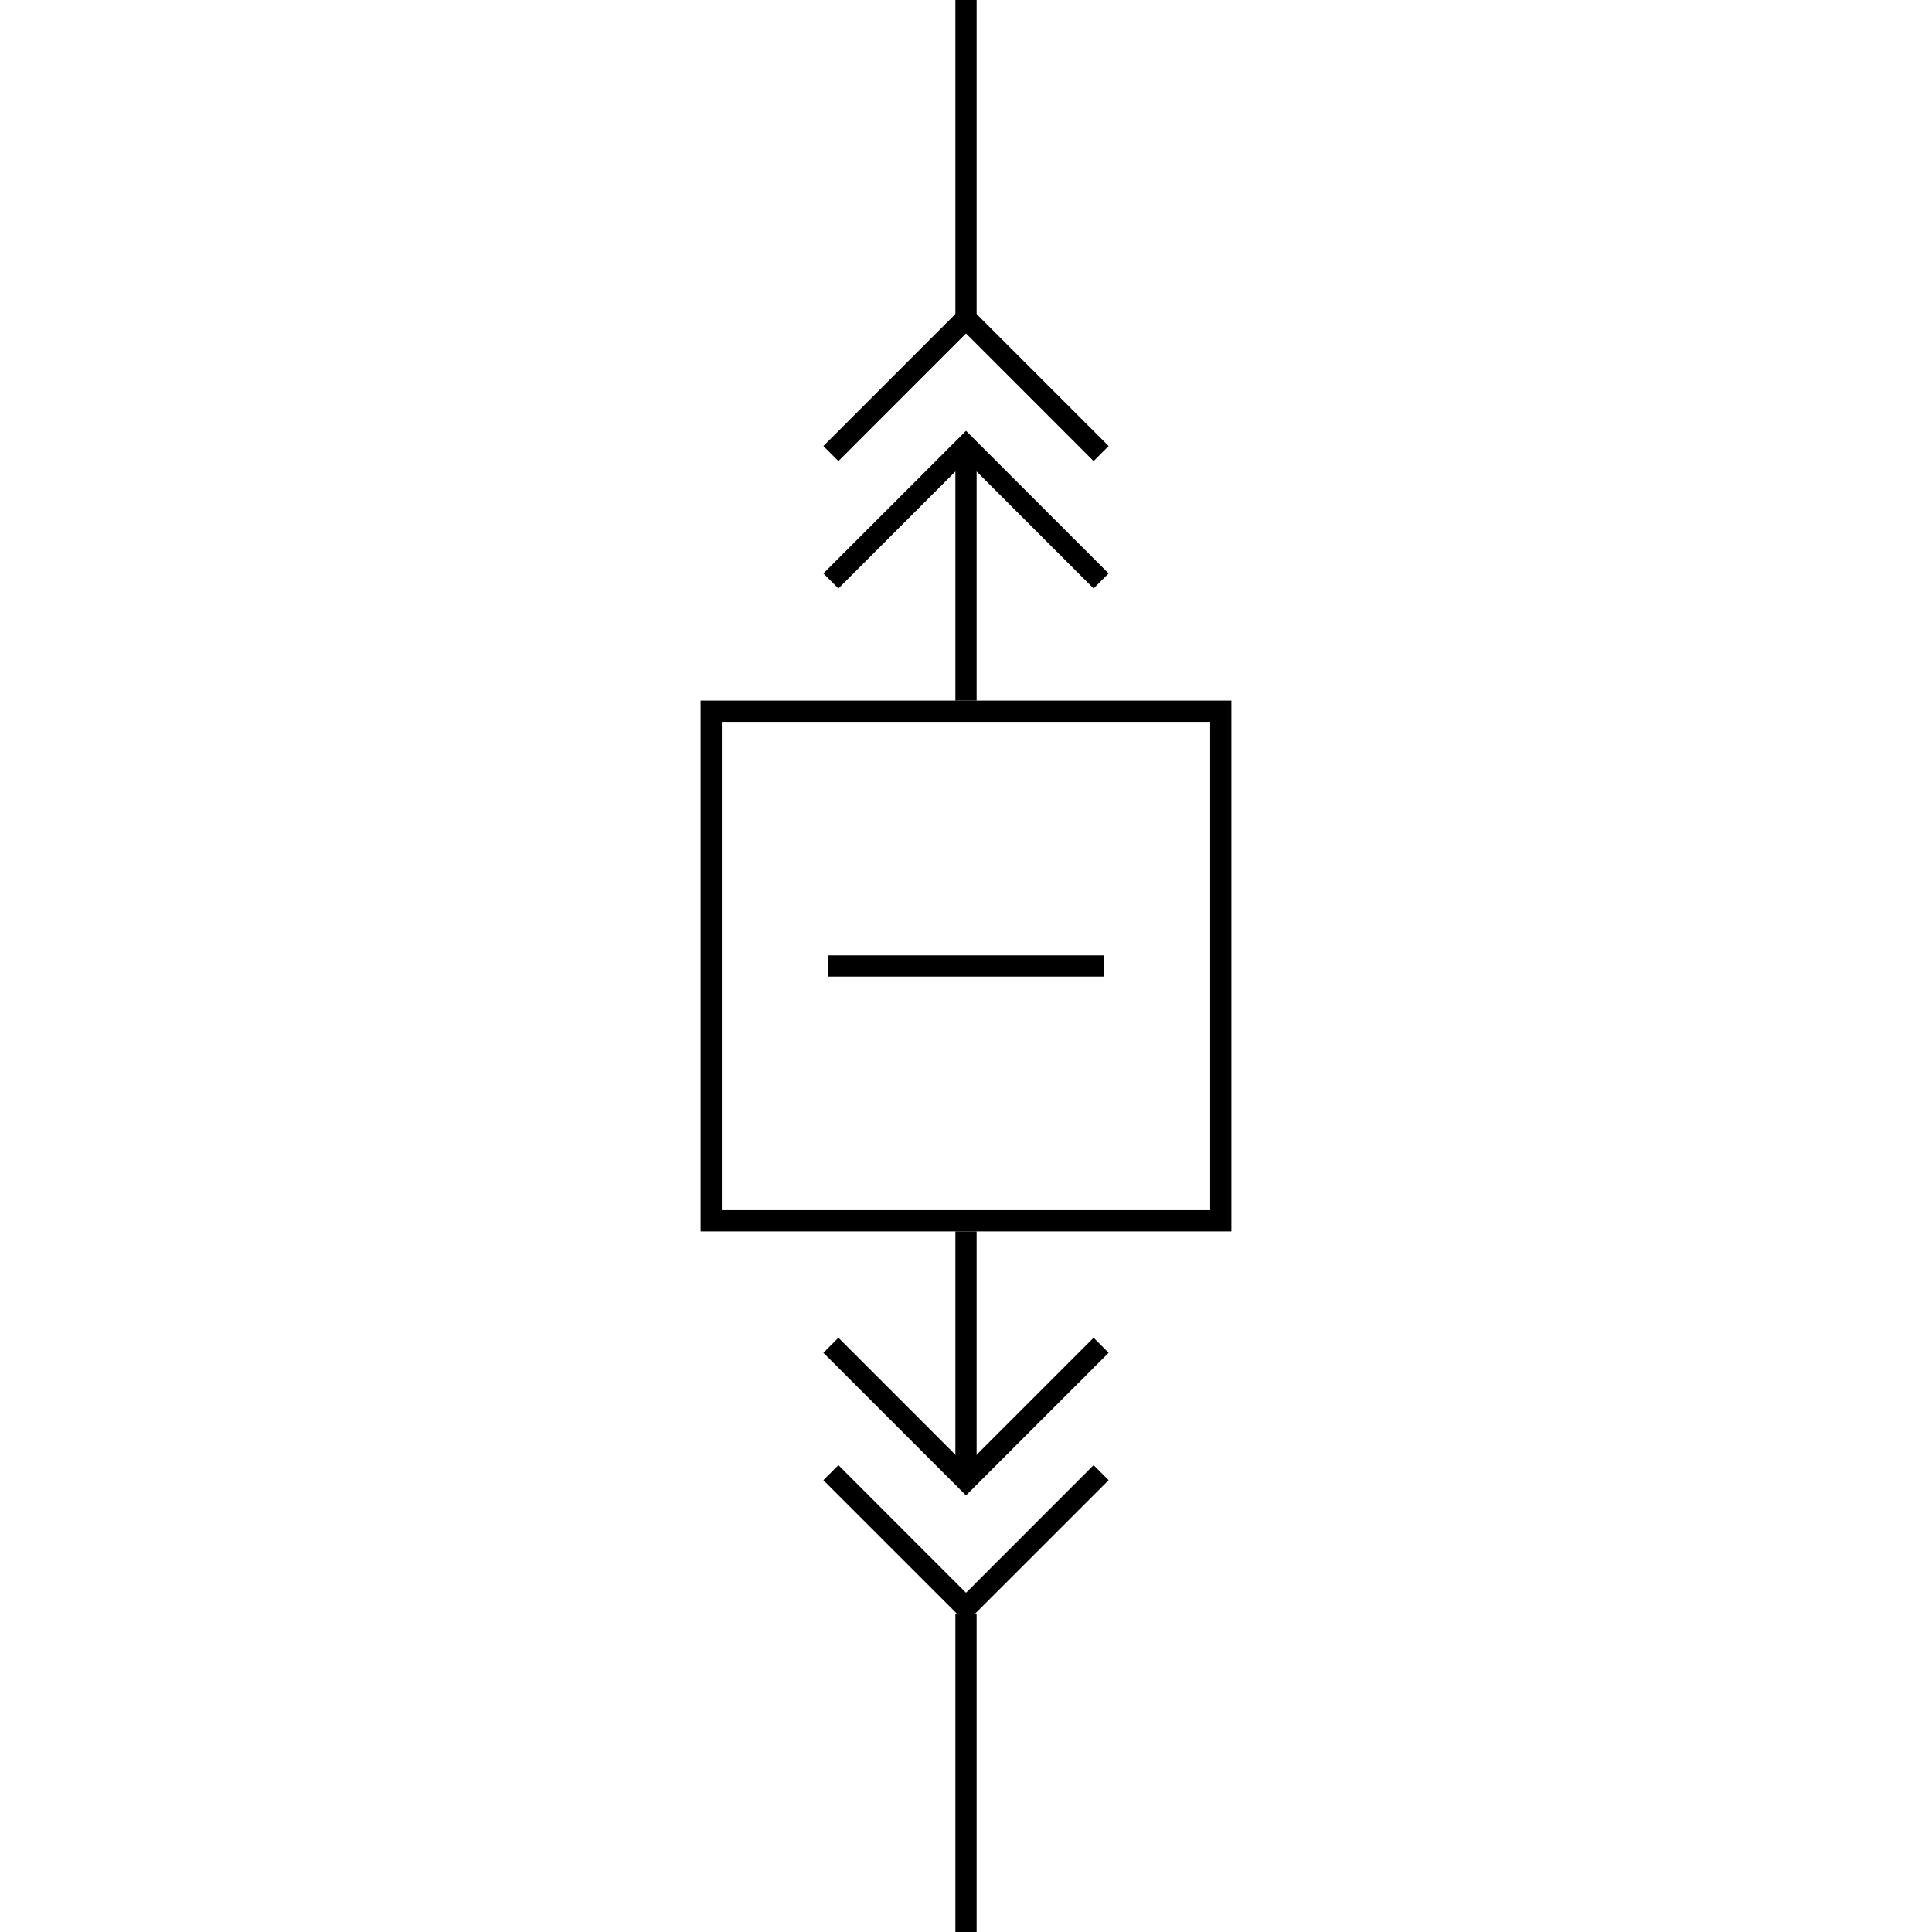 <svg width="91" height="91" viewBox="0 0 91 91" fill="none" xmlns="http://www.w3.org/2000/svg">
  <path fill-rule="evenodd" clip-rule="evenodd" d="M57 34H34V57H57V34ZM33 33V58H58V33H33Z" fill="black"/>
  <path fill-rule="evenodd" clip-rule="evenodd" d="M46 21.5L46 33H45L45 21.5H46ZM46 4.37114e-08V15H45V0L46 4.37114e-08Z" fill="black"/>
  <path fill-rule="evenodd" clip-rule="evenodd" d="M46 69.5L46 58H45L45 69.5H46ZM46 91V76H45V91H46Z" fill="black"/>
  <path fill-rule="evenodd" clip-rule="evenodd" d="M52 46H39V45H52V46Z" fill="black"/>
  <path fill-rule="evenodd" clip-rule="evenodd" d="M45.5 14.293L52.218 21.01L51.51 21.718L45.5 15.707L39.49 21.718L38.782 21.01L45.5 14.293Z" fill="black"/>
  <path fill-rule="evenodd" clip-rule="evenodd" d="M45.5 76.435L52.218 69.718L51.51 69.01L45.5 75.021L39.49 69.01L38.782 69.718L45.5 76.435Z" fill="black"/>
  <path fill-rule="evenodd" clip-rule="evenodd" d="M45.5 20.293L52.218 27.01L51.51 27.718L45.5 21.707L39.49 27.718L38.782 27.01L45.5 20.293Z" fill="black"/>
  <path fill-rule="evenodd" clip-rule="evenodd" d="M45.5 70.435L52.218 63.718L51.51 63.01L45.5 69.021L39.49 63.01L38.782 63.718L45.5 70.435Z" fill="black"/>
</svg>
